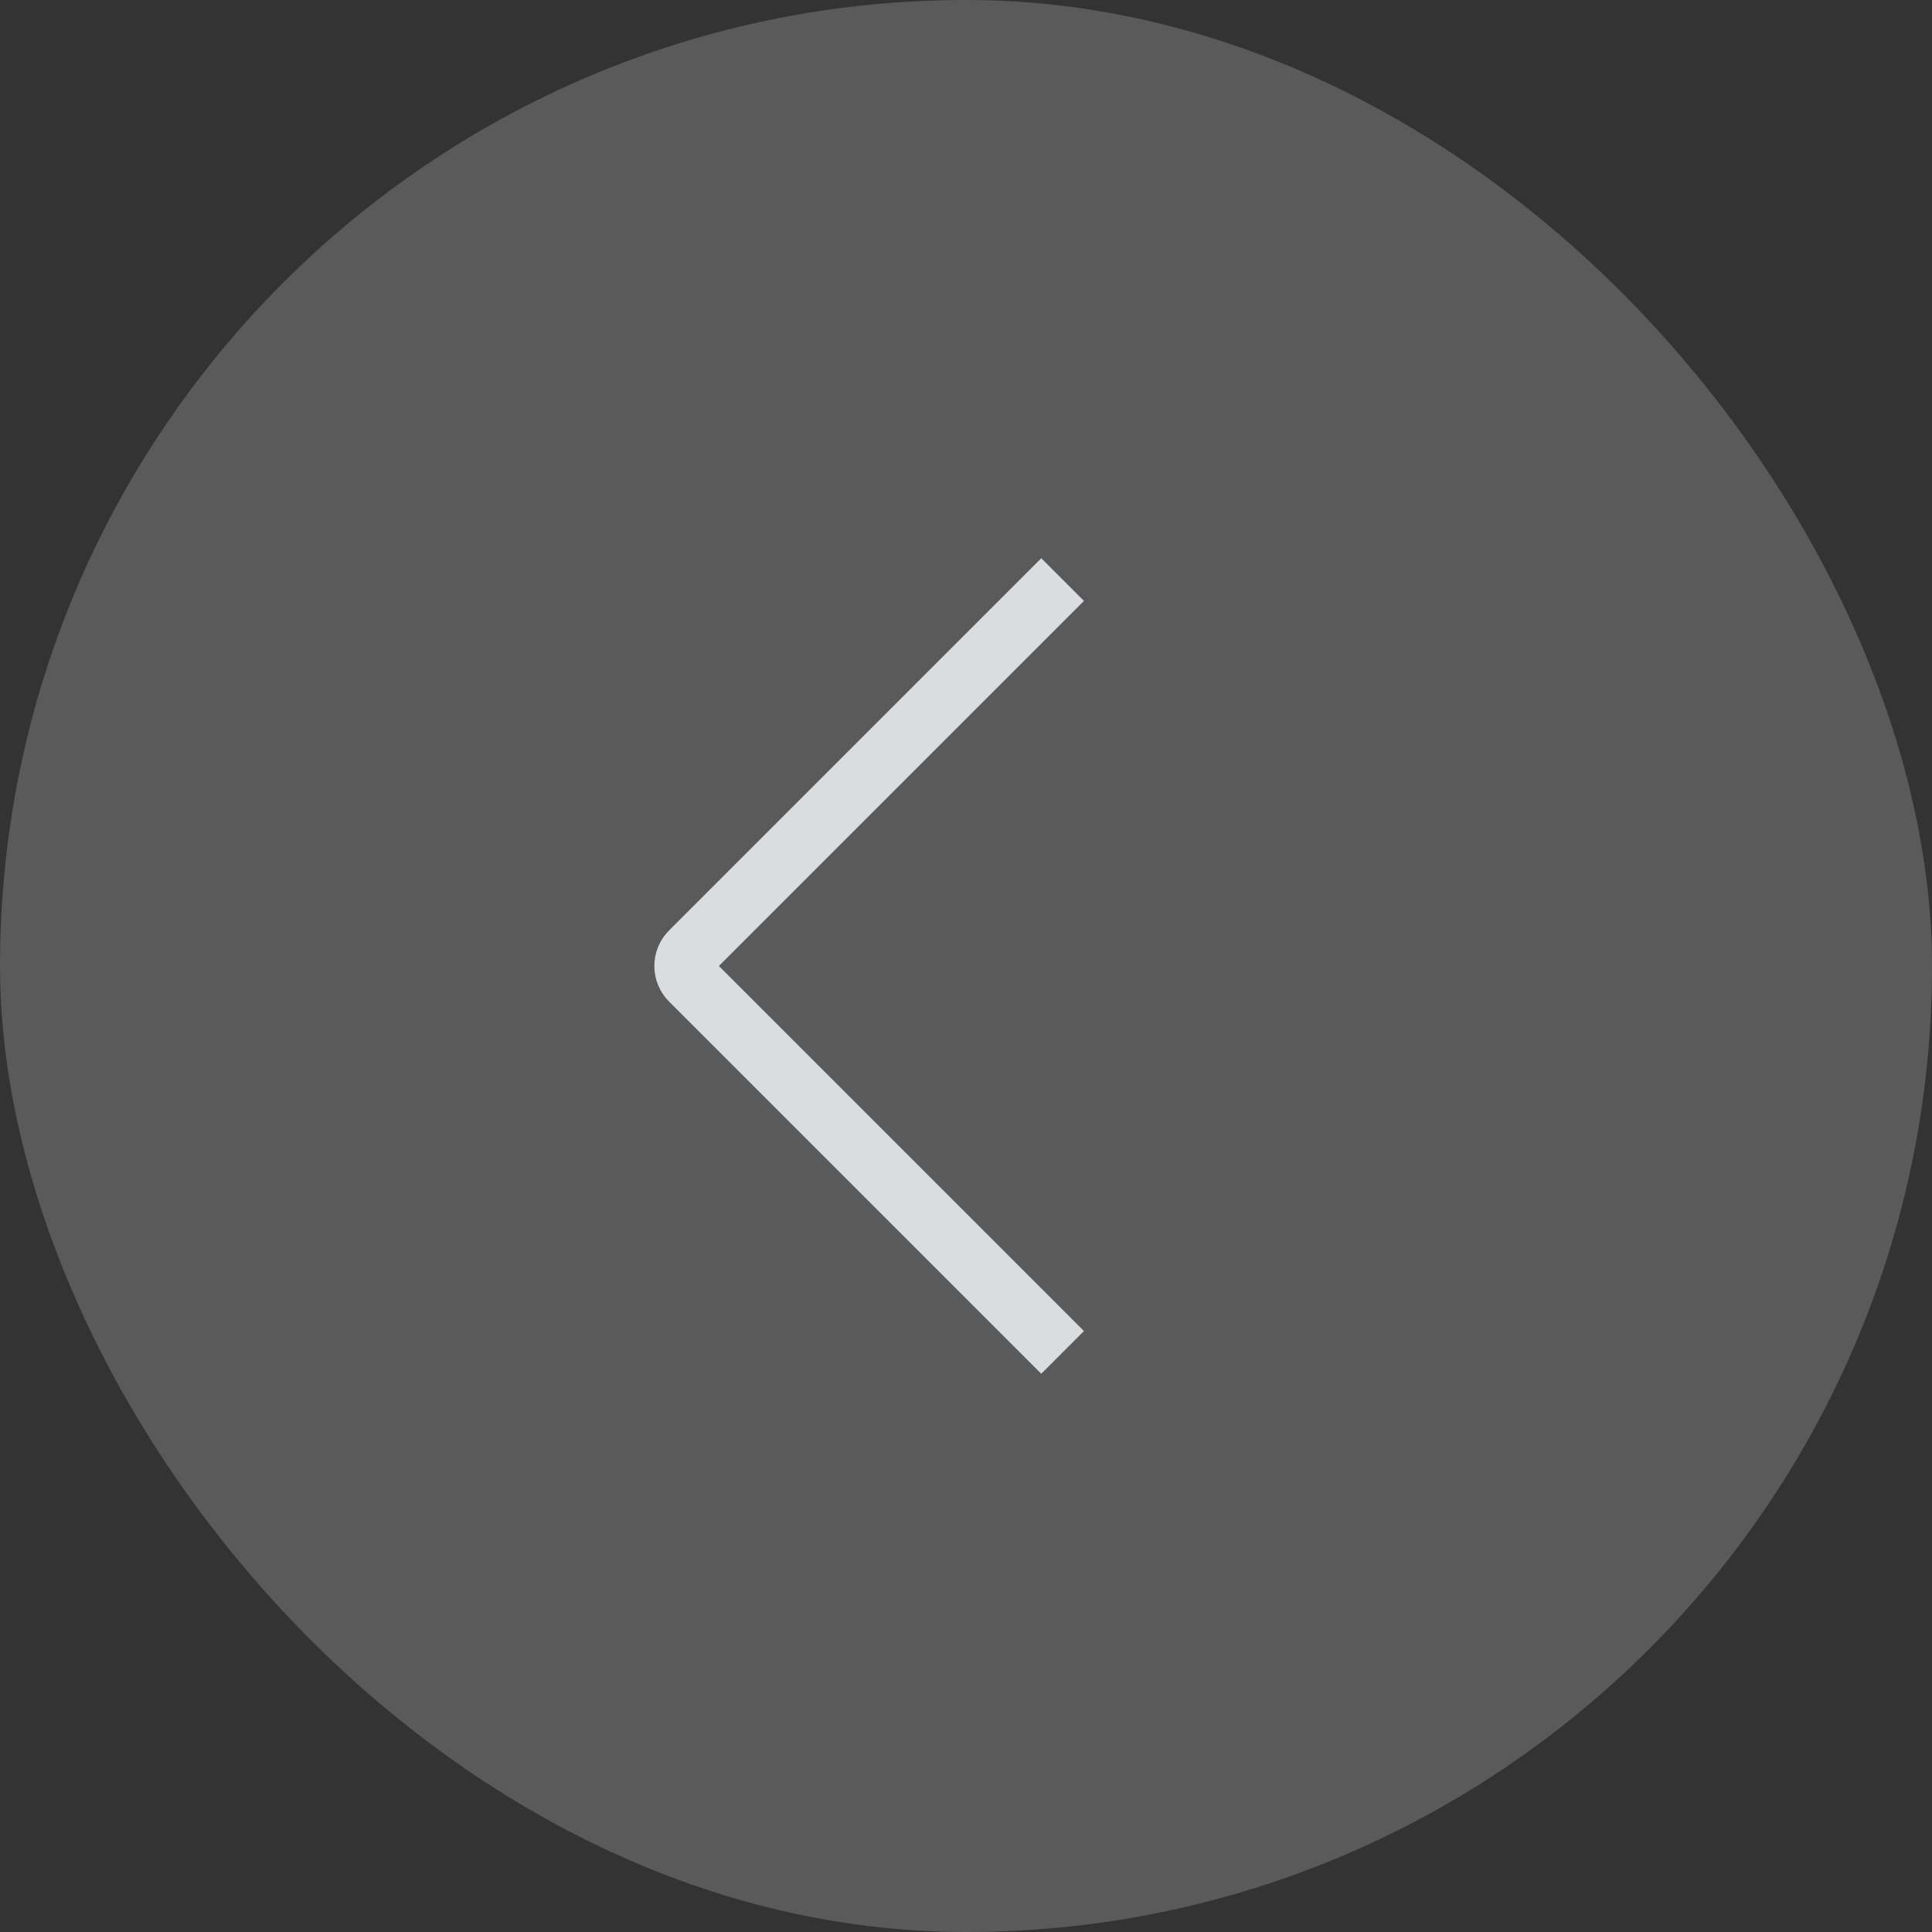 <svg width="48" height="48" viewBox="0 0 48 48" fill="none" xmlns="http://www.w3.org/2000/svg">
<rect x="0" y="0" width="48" height="48" fill="#333333" stroke="none"/>
<rect opacity="0.2" width="48" height="48" rx="24" fill="#F5F6F7"/>
<path d="M26.4 33.6L17.154 24.354C16.958 24.158 16.958 23.842 17.154 23.646L26.4 14.4" stroke="#D9DDE0" stroke-width="1.5"/>
</svg>
